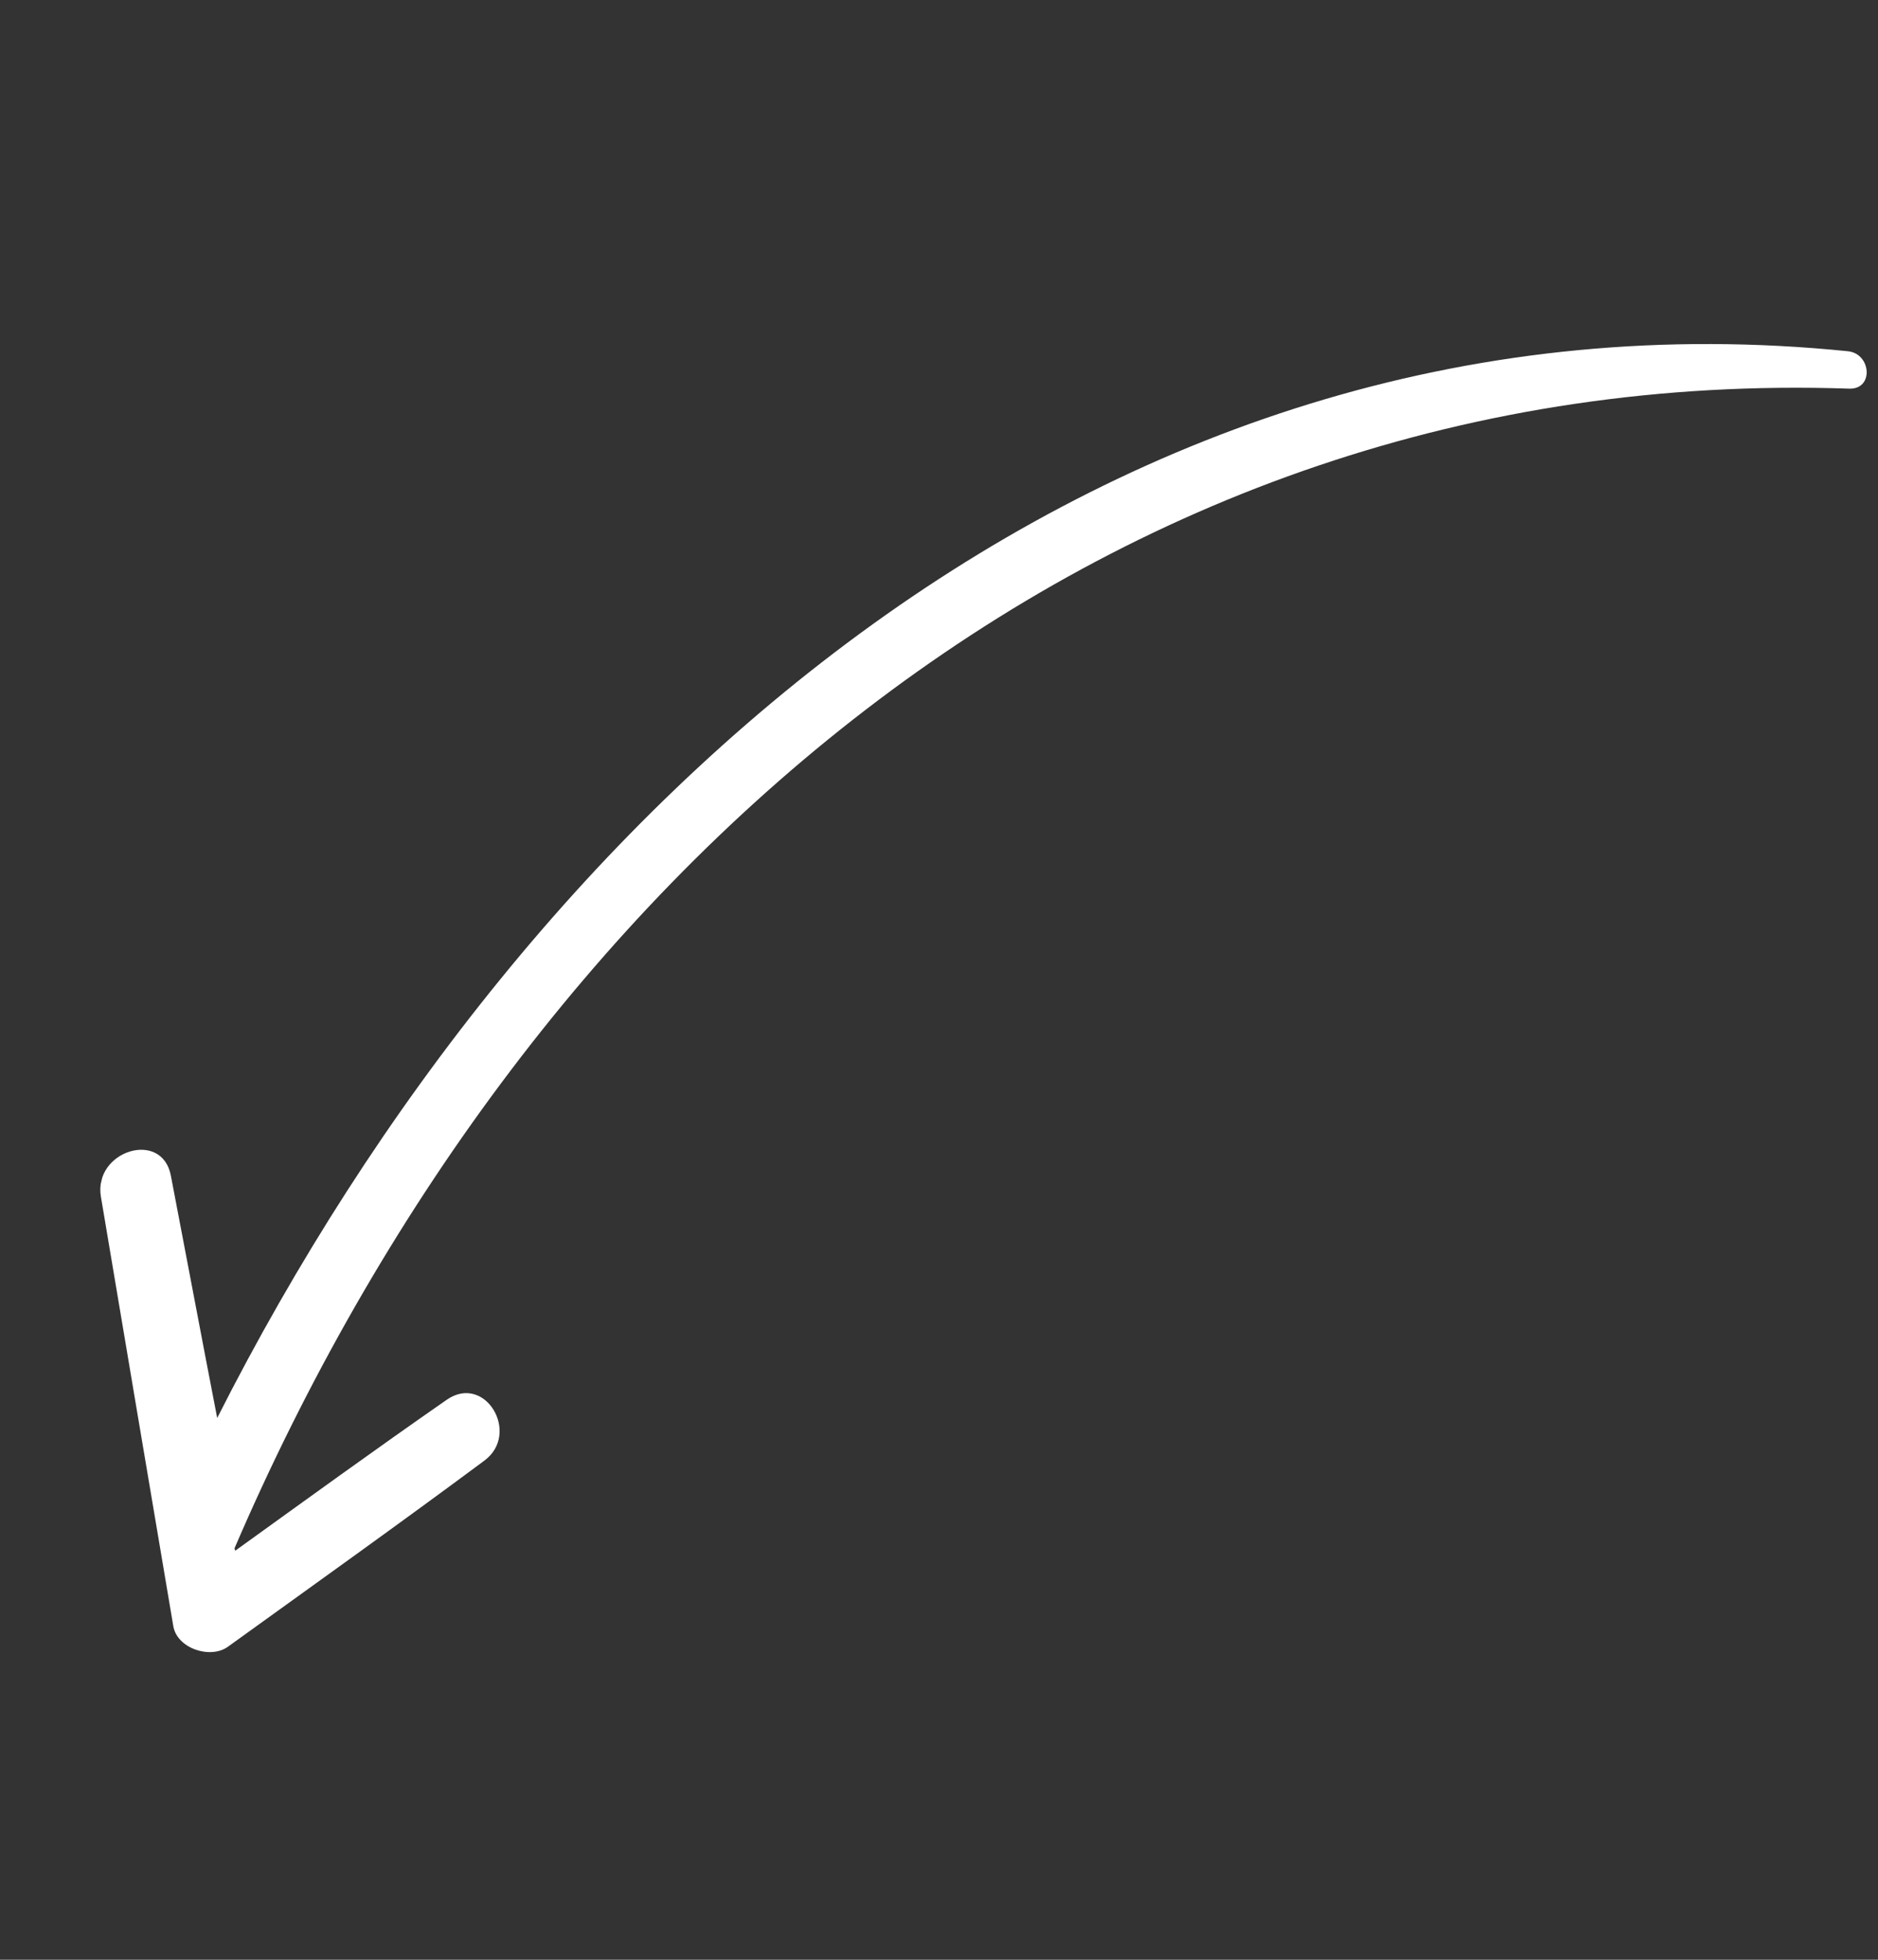 <svg width="46" height="48" viewBox="0 0 46 48" fill="none" xmlns="http://www.w3.org/2000/svg">
<rect x="0" y="0" width="46" height="48" fill="#333333" stroke="none"/>
<g clip-path="url(#clip0_0_23)">
<path d="M4.244 39.822C3.652 36.325 3.062 32.819 2.472 29.313C2.281 28.191 3.967 27.655 4.185 28.794C4.566 30.777 4.937 32.757 5.32 34.73C12.994 19.561 27.152 6.763 45.267 8.603C45.837 8.667 45.9 9.538 45.298 9.519C26.788 8.891 12.743 21.653 5.747 37.915C5.742 37.935 5.757 37.959 5.762 37.981C7.481 36.743 9.201 35.494 10.944 34.283C11.885 33.63 12.761 35.116 11.861 35.777C9.788 37.317 7.683 38.818 5.585 40.331C5.154 40.646 4.331 40.375 4.244 39.822Z" fill="white"/>
</g>
<defs>
<clipPath id="clip0_0_23">
<rect width="39.74" height="36.85" fill="white" transform="matrix(-0.237 0.988 0.988 0.237 9.423 0)"/>
</clipPath>
</defs>
</svg>
